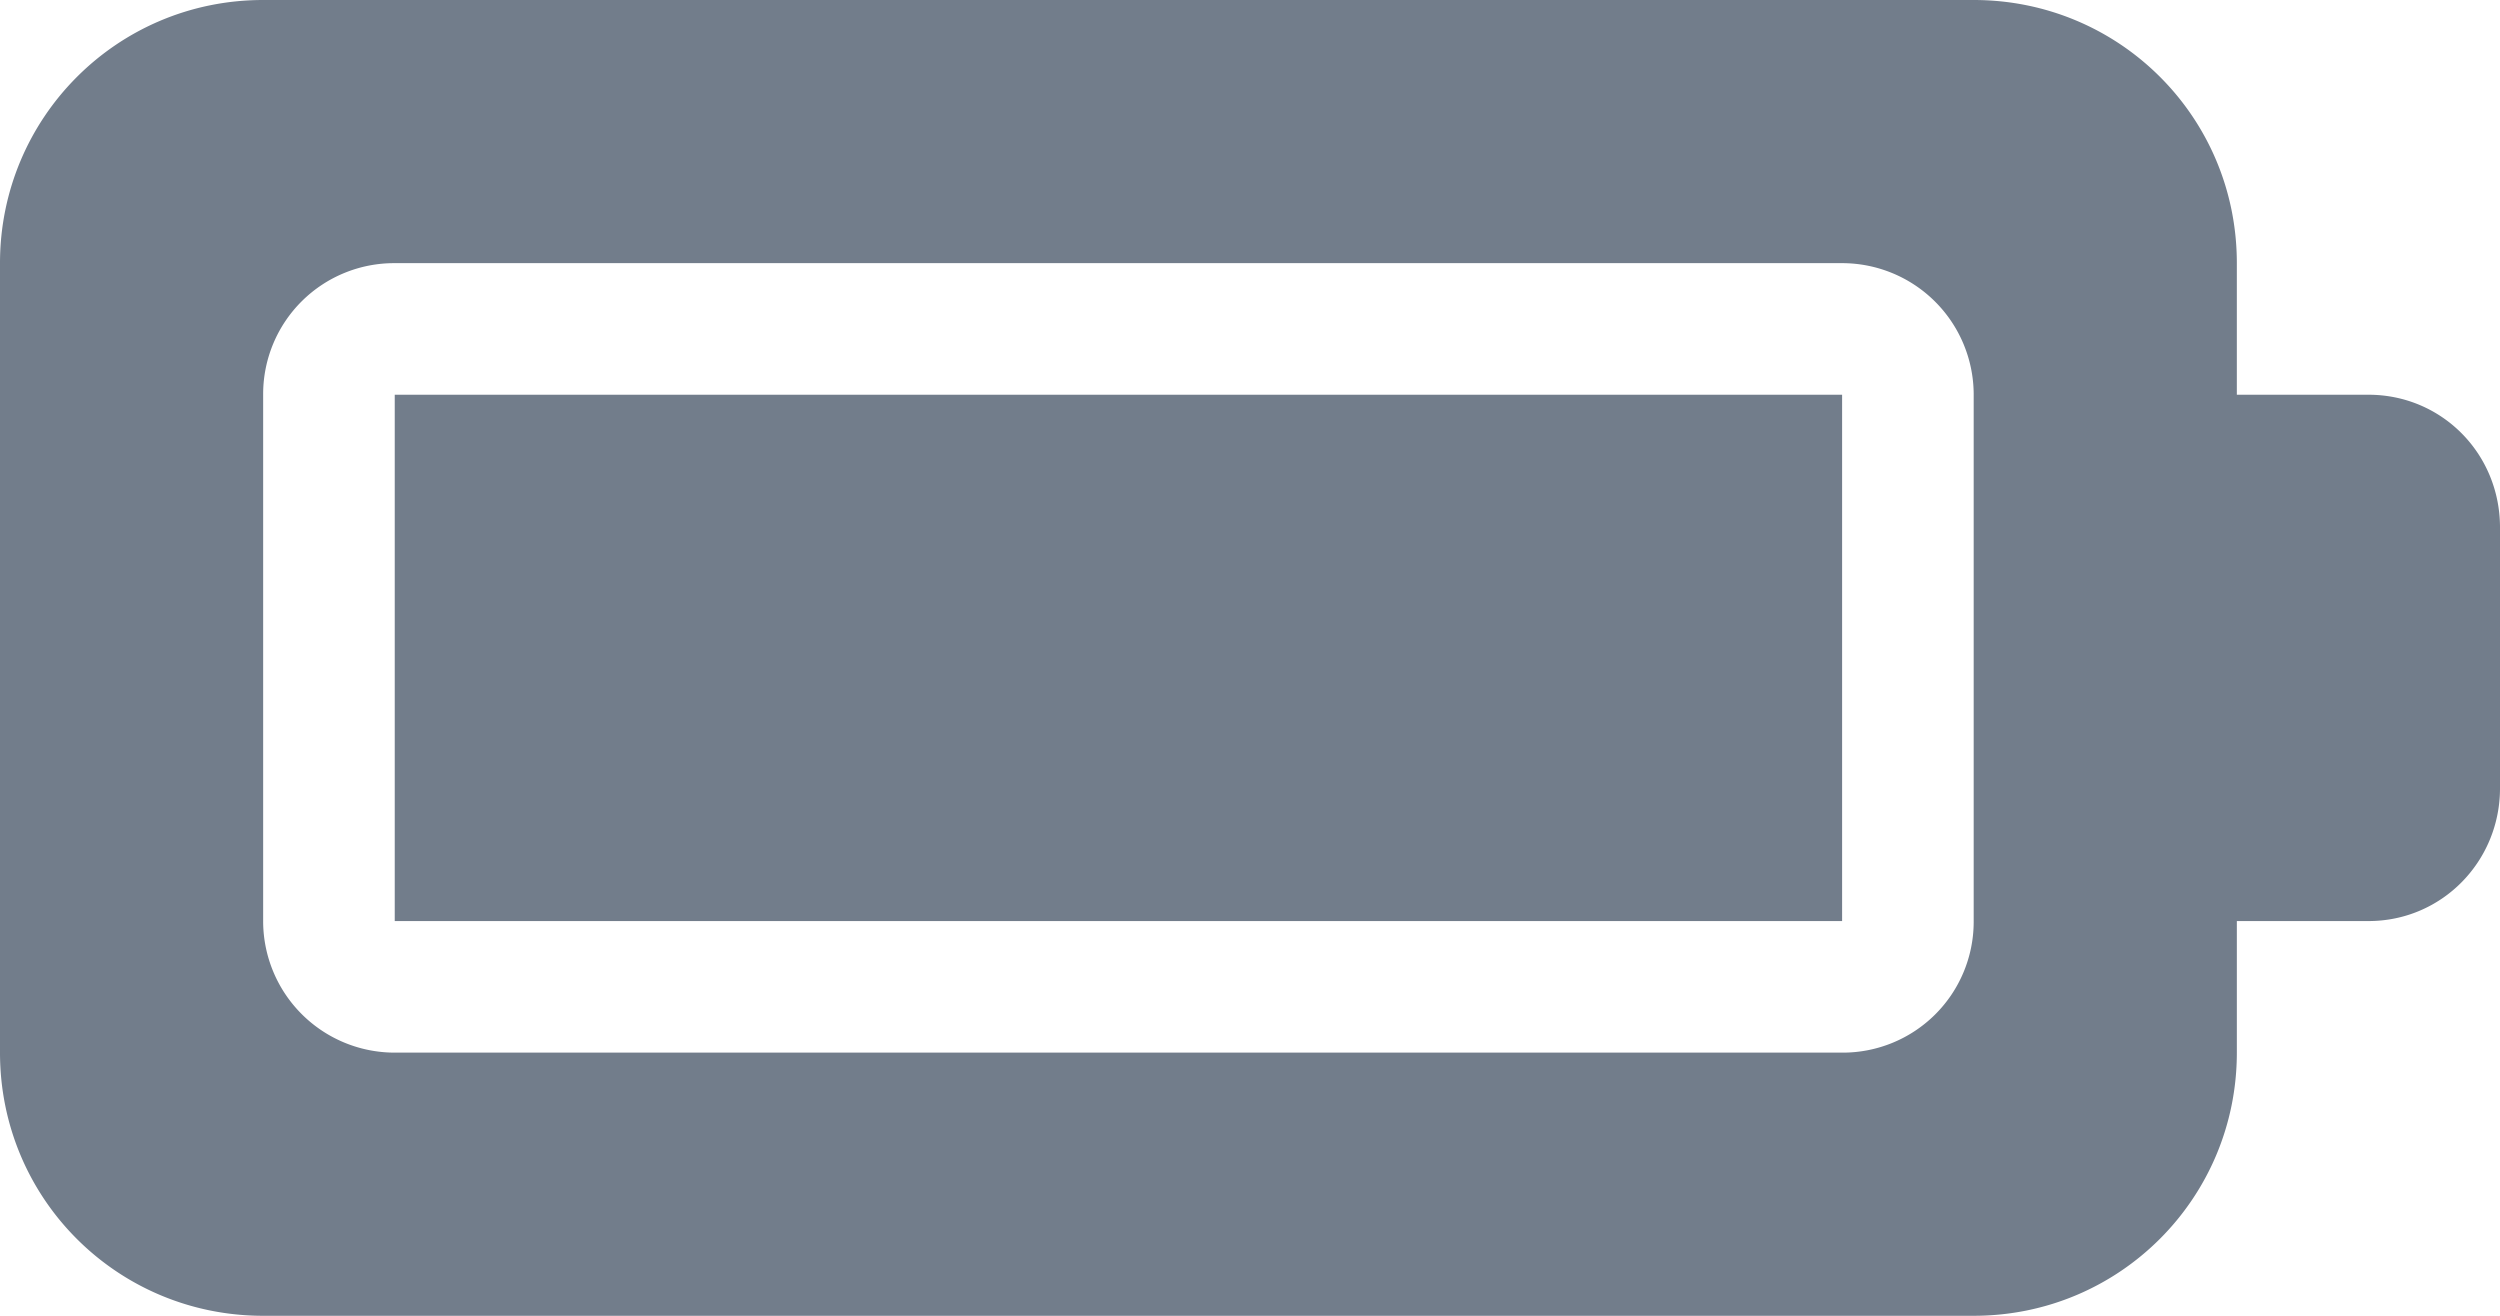 <svg xmlns="http://www.w3.org/2000/svg" width="19" height="10" viewBox="0 0 19 10">
    <g fill="#727D8B" fill-rule="evenodd">
        <path d="M17 3h1.001c.552 0 .999.443.999 1.01v1.98c0 .558-.443 1.01-.999 1.01H17v1c0 1.105-.89 2-2 2H2c-1.105 0-2-.887-2-2V2C0 .895.89 0 2 0h13c1.105 0 2 .887 2 2v1zM2 2.99v4.02a1 1 0 0 0 .999.99H14A.995.995 0 0 0 15 7.01V2.99a1 1 0 0 0-.999-.99H3A.995.995 0 0 0 2 2.99z"/>
        <path d="M3 3h11v4H3z"/>
    </g>
</svg>

